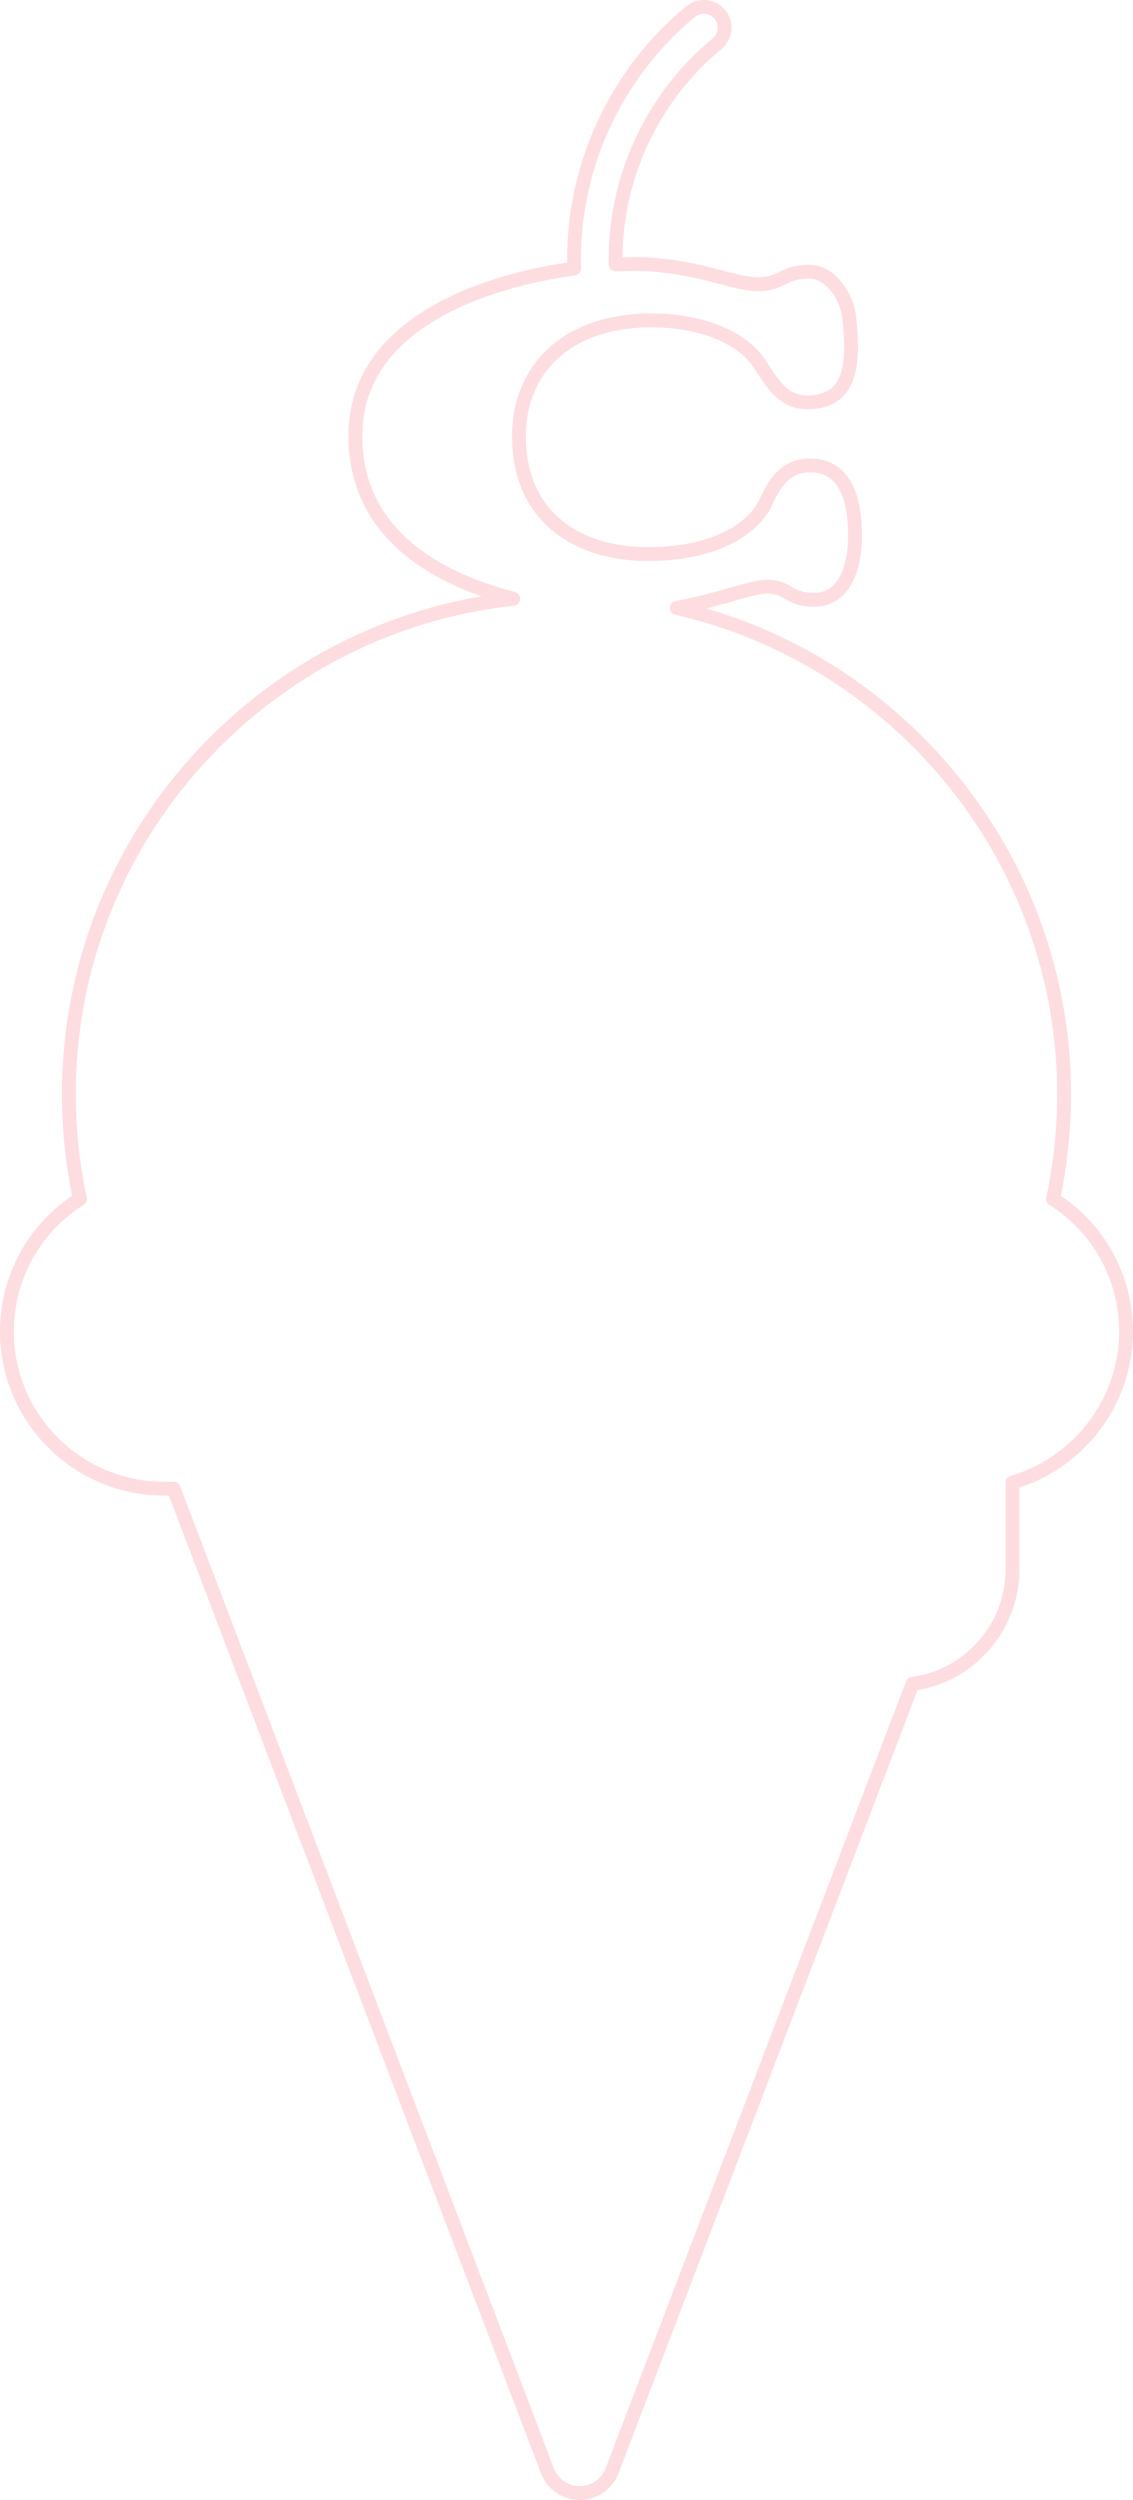 <?xml version="1.0" encoding="UTF-8"?><svg id="Layer_2" xmlns="http://www.w3.org/2000/svg" viewBox="0 0 327.03 721.29"><defs><style>.cls-1{fill:none;stroke:#fedde0;stroke-linecap:round;stroke-linejoin:round;stroke-width:4px;}</style></defs><g id="Layer_1-2"><path class="cls-1" d="M177.7,76.29l4.72-.11c18.44,0,28.59,5.83,36.47,5.83,6.62,0,7.3-3.63,14.62-3.63,6.56,0,10.97,7.68,11.56,12.9,1.39,12.33,1.16,23.8-10.54,24.77-7.81,.65-10.9-4.29-15.3-11.06-4.92-7.57-16.62-12.55-31.26-12.55-24.41,0-38.18,14.19-38.18,33.32,0,24.48,18.26,34.1,37.05,34.1,22.14,0,31.49-9.16,34.03-14.63,2.47-5.31,5.49-10.94,12.95-10.94,10.49,0,12.98,10.34,12.98,20.33,0,8.4-2.67,18.43-11.85,18.43-8.17,0-7.63-4.78-15.57-3.6-4.69,.7-13,3.89-23.54,5.84l-.51,.12c63.84,14.59,111.81,72.05,111.81,140.25,0,10.28-1.07,20.43-3.19,30.28,13.02,8.19,21.07,22.45,21.07,38.25,0,20.39-13.83,38.06-32.78,43.55v24.98c0,8.93-3.47,17.32-9.77,23.62-5.26,5.26-11.81,8.53-19.08,9.48l-.5,1.32-86.22,225.73c-1.48,3.87-5.19,6.43-9.33,6.43s-7.85-2.56-9.33-6.43L50.13,429.53h0l-2.82-.03c-24.98,0-45.31-20.33-45.31-45.31,0-15.8,8.05-30.07,21.07-38.25-2.12-9.85-3.19-20-3.19-30.28,0-74,56.28-135.17,128.27-142.88l-.33-.14c-22.13-5.77-45.25-18.83-45.25-46.89,0-32.56,37.42-44.7,63.16-48.3v-.22c-.83-28.27,11.74-55.88,33.6-73.88,2.56-2.11,6.34-1.74,8.45,.82,.5,.61,.86,1.28,1.08,1.99,.72,2.27,.05,4.85-1.9,6.46-18.87,15.52-29.77,39.28-29.25,63.66"/></g></svg>